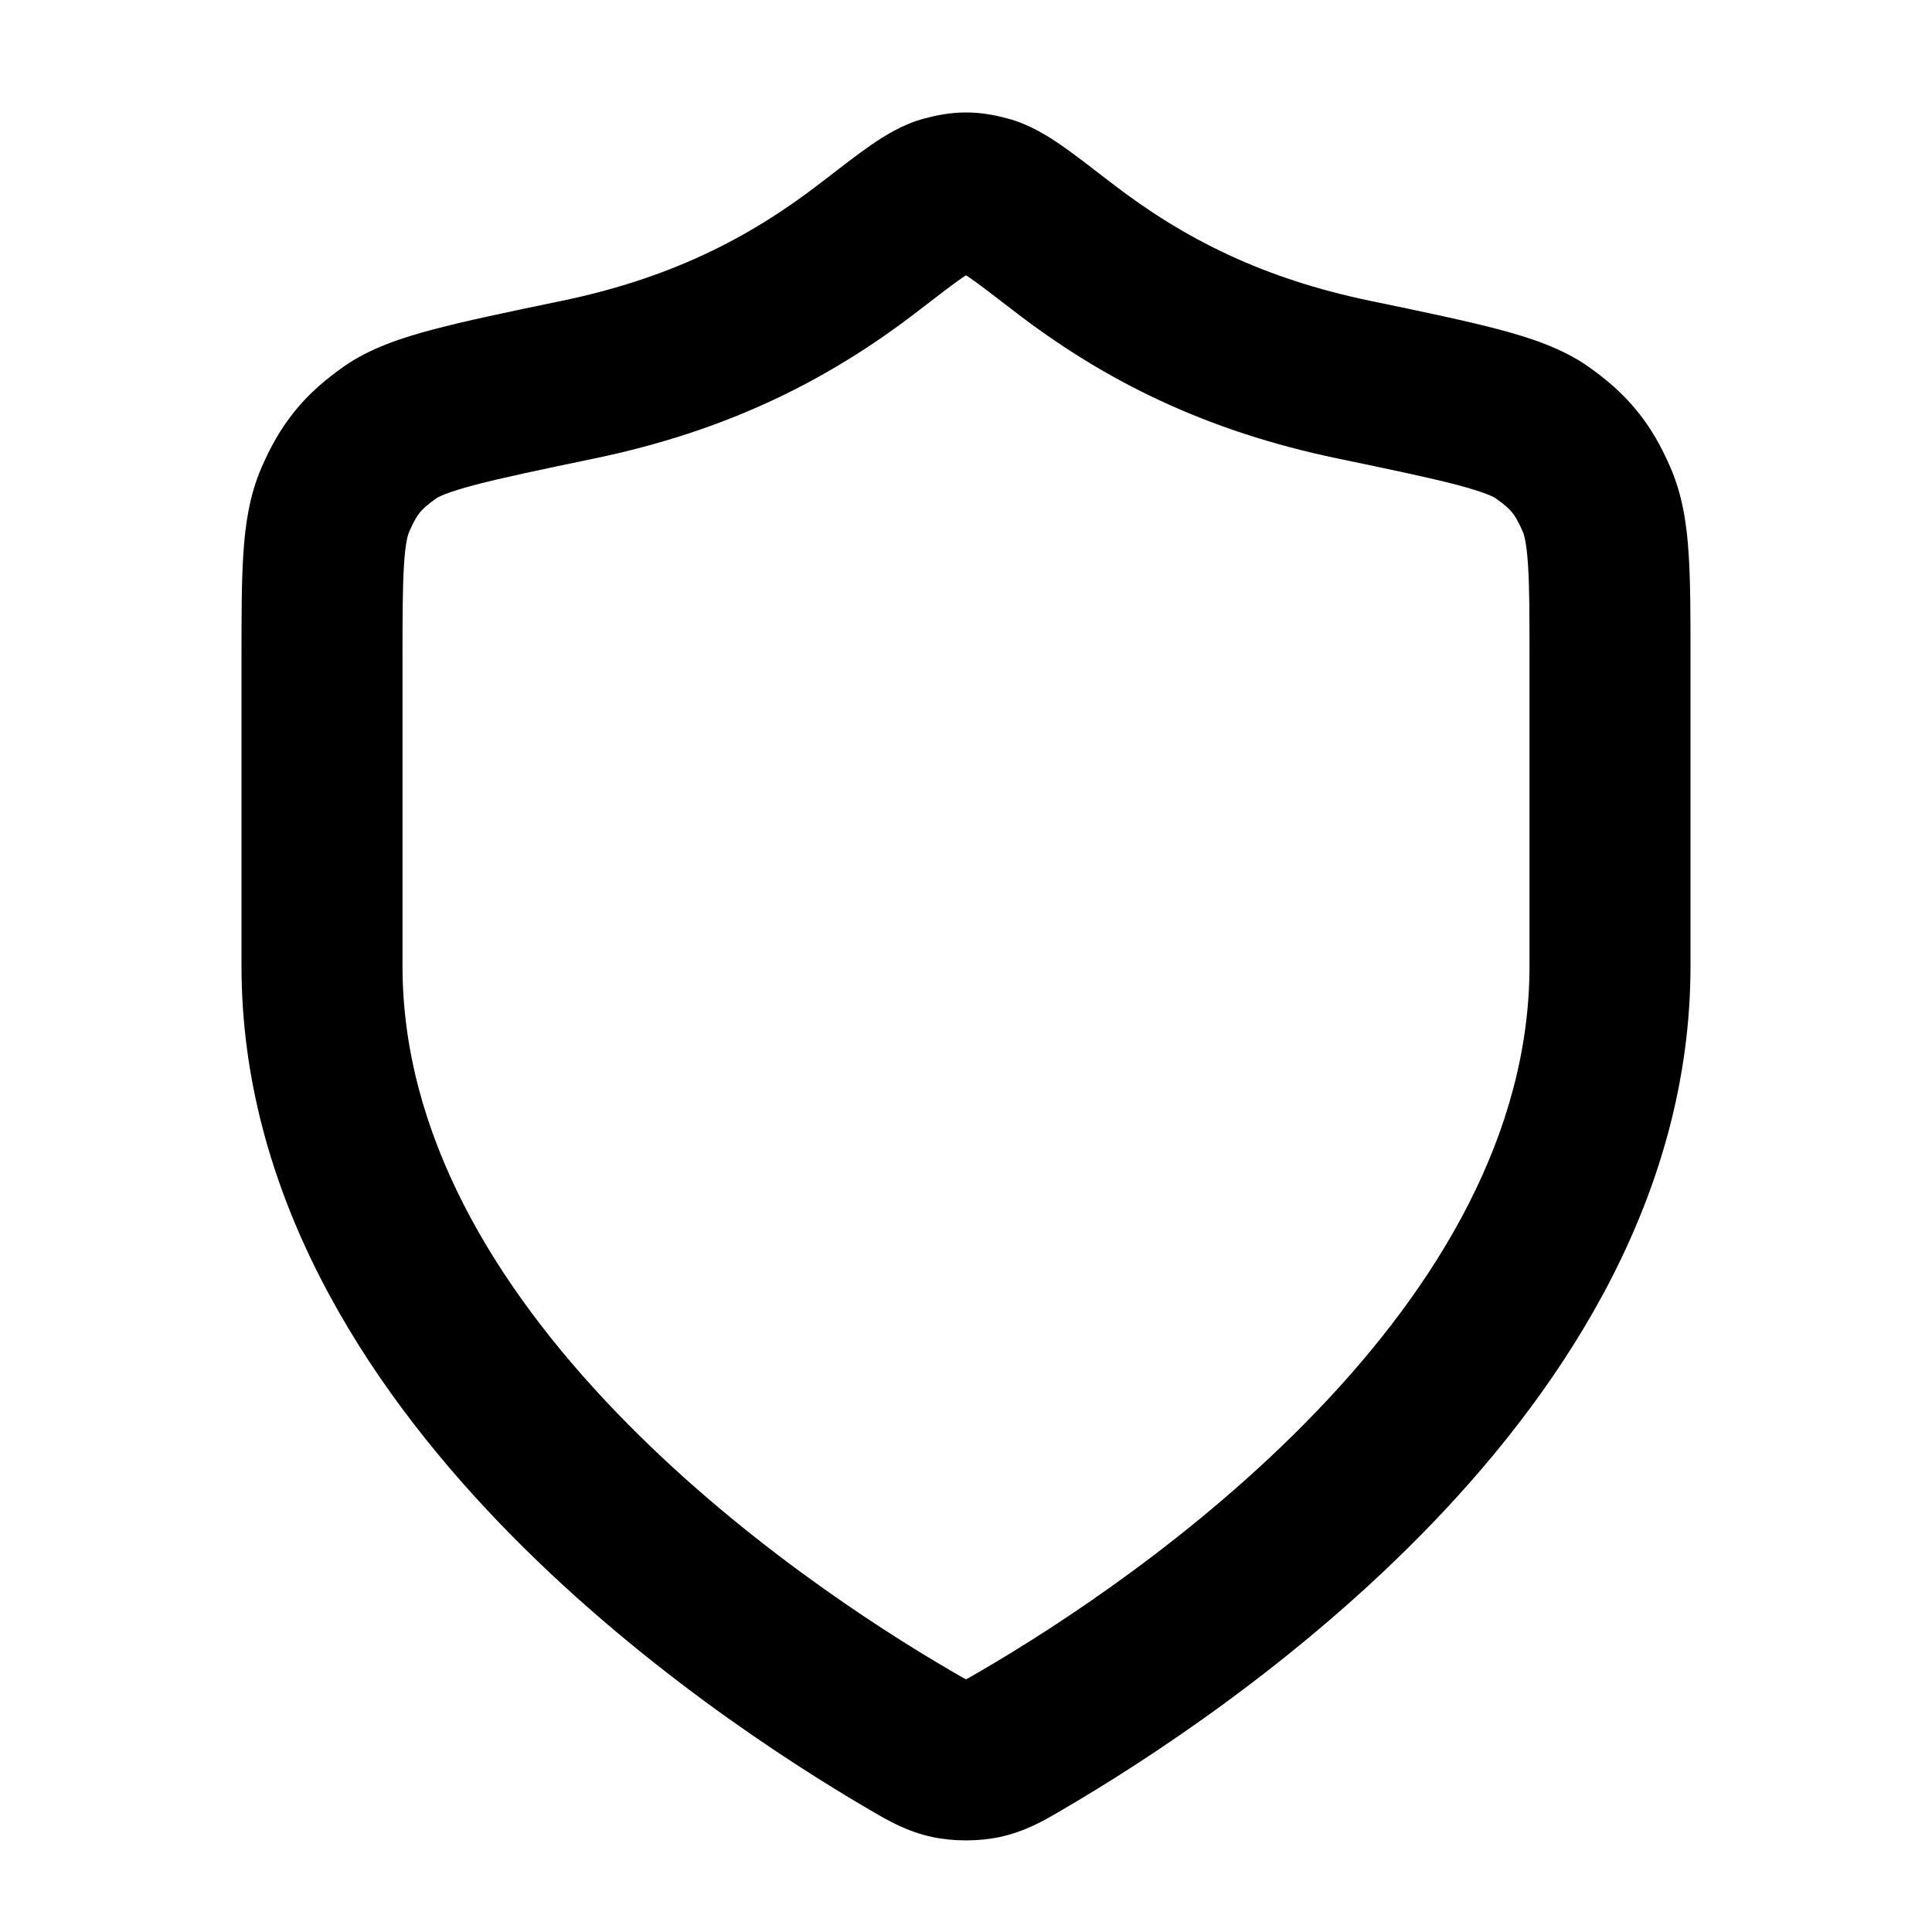<svg xmlns="http://www.w3.org/2000/svg" width="24" height="24" viewBox="0 0 24 24">
  <defs/>
  <path d="M12,1.397 C12.202,1.397 12.375,1.434 12.521,1.473 C12.792,1.546 13.019,1.691 13.183,1.804 C13.353,1.922 13.556,2.079 13.786,2.257 L13.806,2.272 C14.719,2.978 15.707,3.464 17.021,3.737 L17.05,3.743 C17.691,3.876 18.212,3.985 18.613,4.091 C19.003,4.194 19.404,4.324 19.73,4.554 C19.95,4.709 20.154,4.881 20.336,5.105 C20.518,5.328 20.645,5.563 20.752,5.81 C20.902,6.156 20.954,6.52 20.977,6.879 C21,7.228 21,7.658 21,8.168 L21,12 C21,14.827 19.463,17.183 17.801,18.914 C16.128,20.657 14.214,21.888 13.202,22.479 C13.189,22.486 13.175,22.494 13.161,22.503 C12.976,22.611 12.736,22.752 12.419,22.82 C12.16,22.876 11.84,22.876 11.581,22.82 C11.264,22.752 11.024,22.611 10.839,22.503 C10.825,22.494 10.811,22.486 10.798,22.479 C9.786,21.888 7.872,20.657 6.199,18.914 C4.537,17.183 3,14.827 3,12 L3,8.167 C3,7.658 3,7.228 3.023,6.879 C3.046,6.52 3.098,6.156 3.248,5.81 C3.355,5.563 3.482,5.328 3.664,5.105 C3.845,4.881 4.05,4.709 4.27,4.554 C4.596,4.324 4.997,4.194 5.387,4.091 C5.788,3.985 6.309,3.876 6.95,3.743 L6.979,3.737 C8.293,3.464 9.281,2.978 10.194,2.272 L10.214,2.257 C10.444,2.079 10.647,1.922 10.817,1.804 C10.981,1.691 11.208,1.546 11.479,1.473 C11.625,1.434 11.798,1.397 12,1.397 Z M12,3.419 C11.987,3.427 11.972,3.437 11.954,3.45 C11.834,3.533 11.674,3.656 11.417,3.854 C10.27,4.742 9.005,5.358 7.386,5.695 C6.709,5.836 6.241,5.934 5.898,6.024 C5.73,6.069 5.613,6.106 5.53,6.138 C5.453,6.169 5.425,6.187 5.423,6.188 L5.423,6.188 C5.298,6.277 5.246,6.329 5.215,6.367 C5.185,6.404 5.144,6.465 5.083,6.606 C5.068,6.641 5.036,6.736 5.019,7.01 C5.001,7.285 5,7.65 5,8.2 L5,12 C5,14.082 6.14,15.965 7.642,17.529 C9.133,19.083 10.87,20.205 11.806,20.751 C11.863,20.785 11.904,20.809 11.94,20.829 C11.968,20.845 11.987,20.855 12,20.861 C12.013,20.855 12.032,20.845 12.06,20.829 C12.096,20.809 12.137,20.785 12.194,20.751 C13.13,20.205 14.867,19.083 16.358,17.529 C17.86,15.965 19,14.082 19,12 L19,8.2 C19,7.65 19,7.285 18.981,7.01 C18.963,6.736 18.932,6.641 18.917,6.606 C18.856,6.465 18.815,6.404 18.785,6.367 C18.754,6.329 18.702,6.276 18.577,6.188 C18.577,6.188 18.55,6.169 18.469,6.138 C18.387,6.106 18.27,6.069 18.102,6.024 C17.759,5.934 17.291,5.836 16.614,5.695 C14.995,5.358 13.73,4.742 12.583,3.854 C12.326,3.656 12.166,3.533 12.046,3.45 C12.028,3.437 12.013,3.427 12,3.419 Z"/>
</svg>

